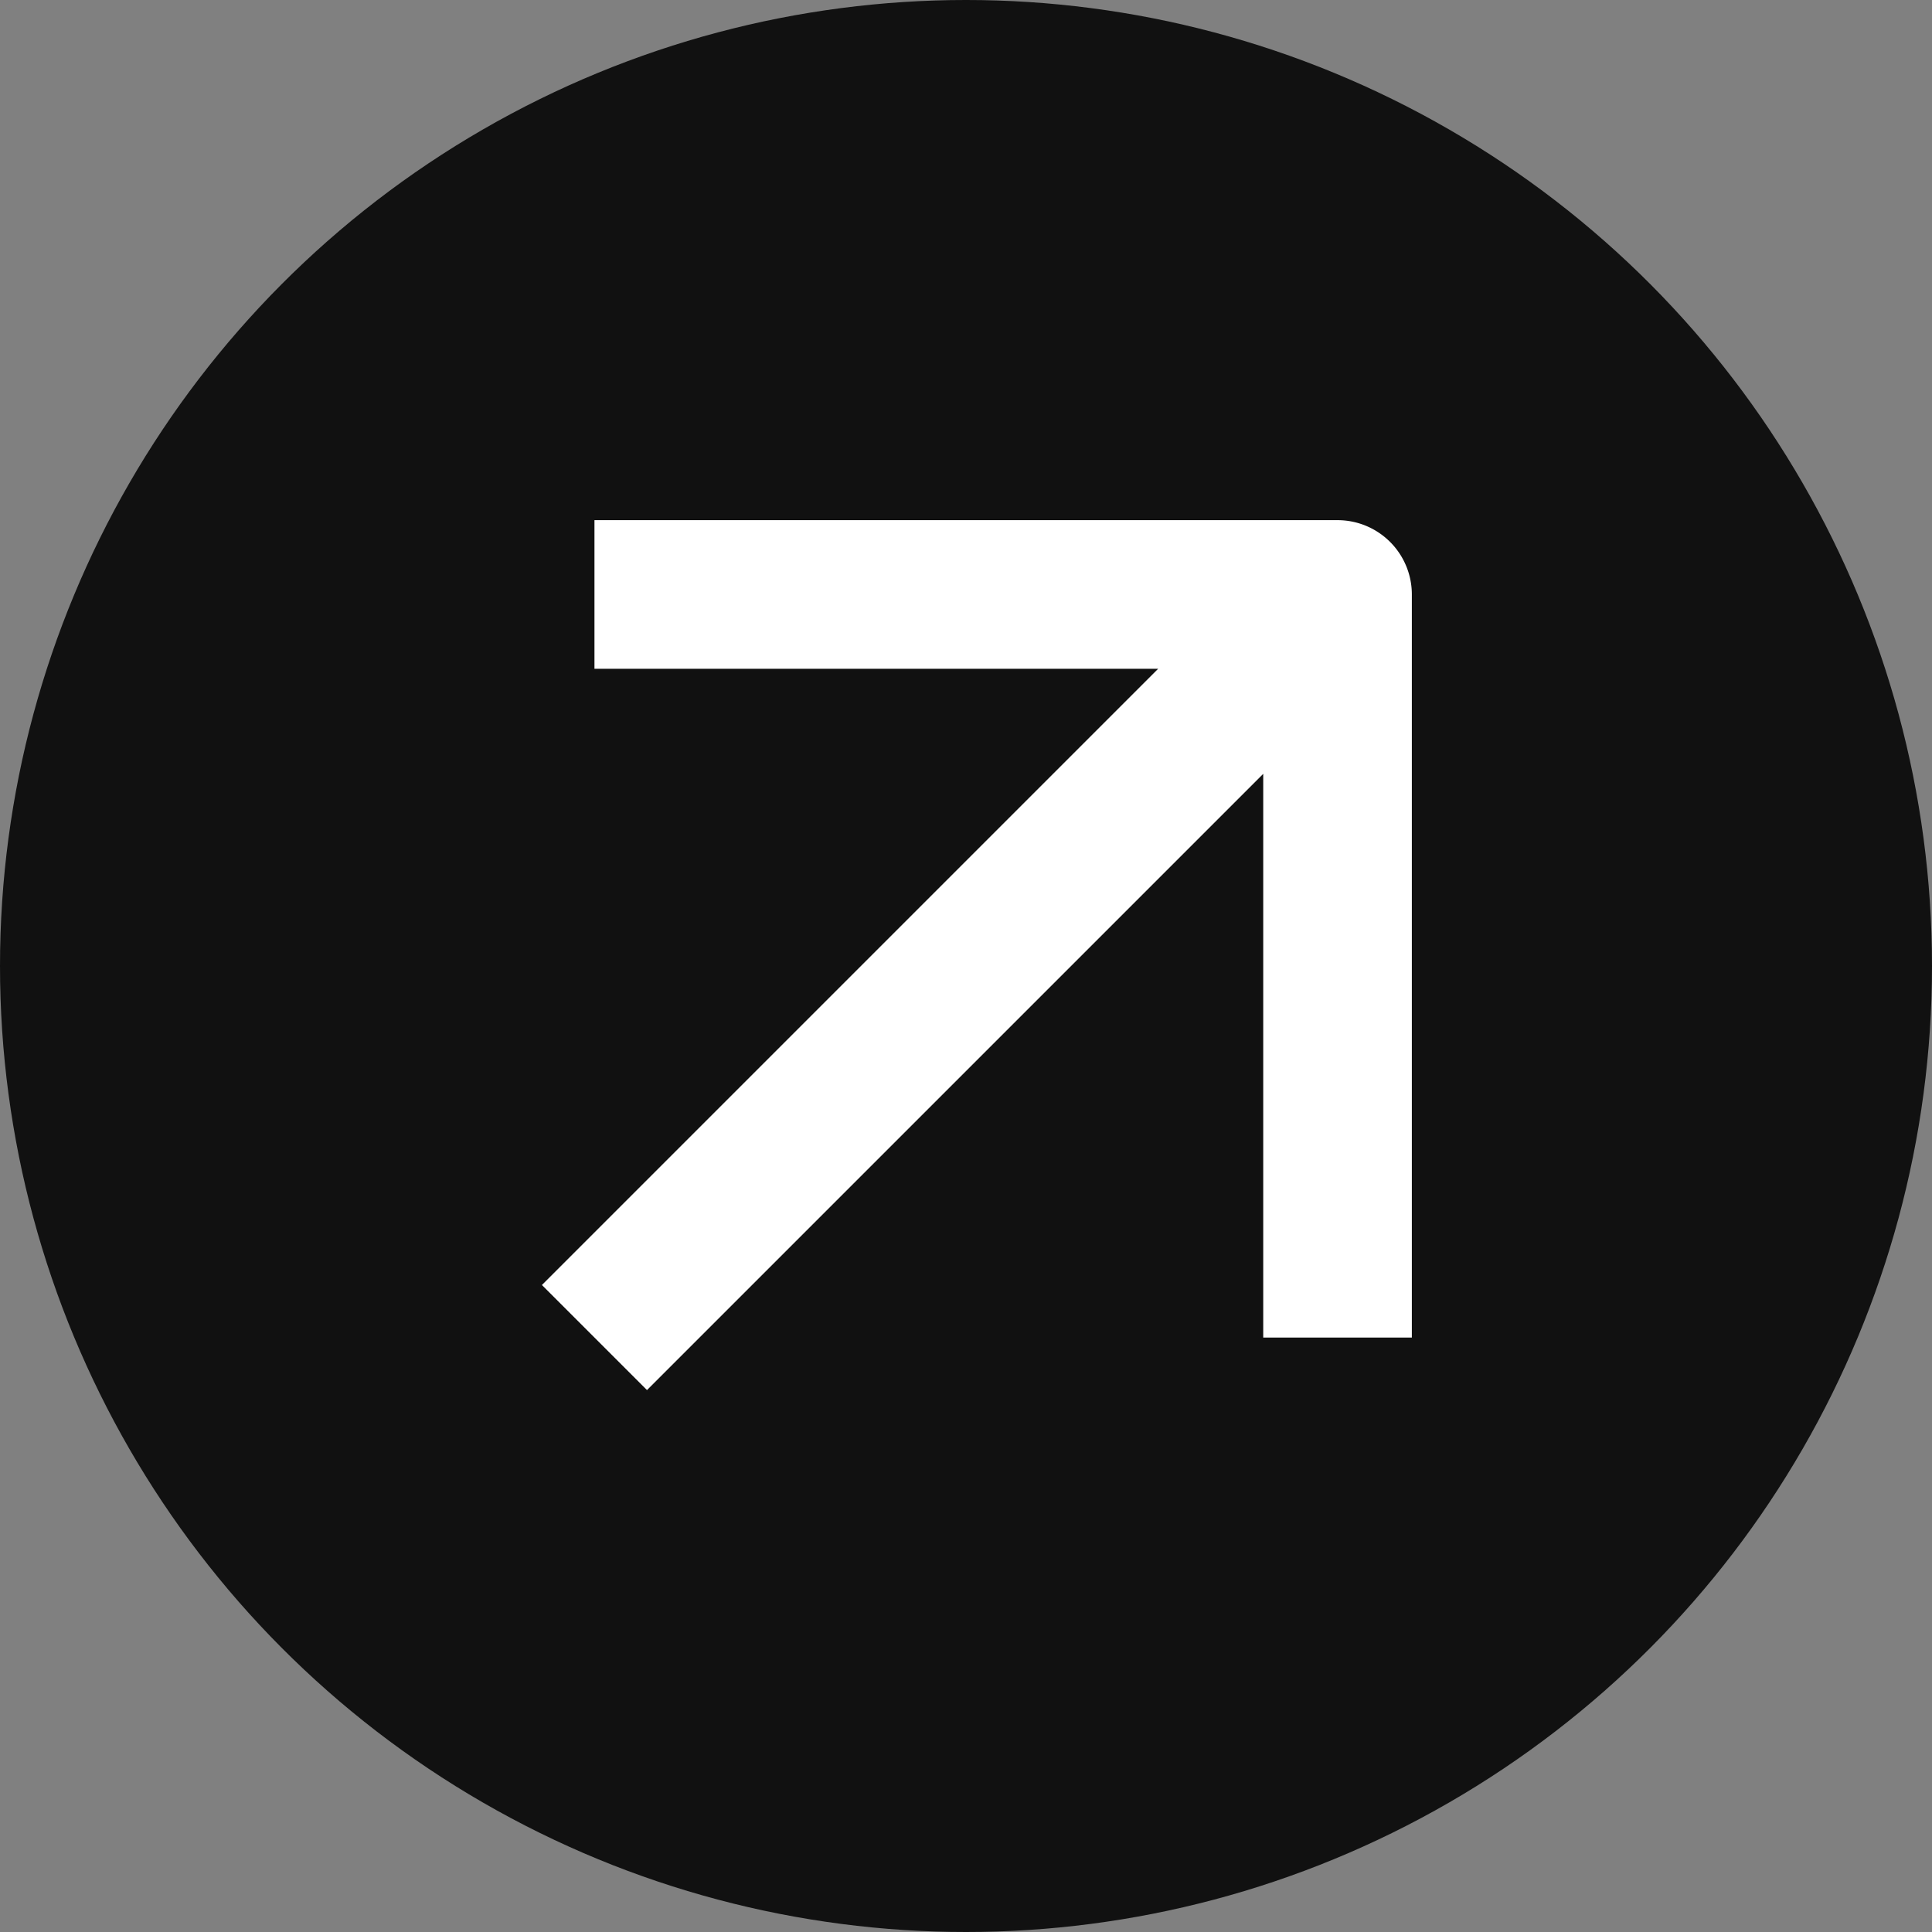 <svg xmlns="http://www.w3.org/2000/svg" fill="none" viewBox="0 0 104 104" width="100%" class="o-svg"><rect x="0" y="0" width="104" height="104" fill="#808080" stroke="none"/><circle cx="52" cy="52" r="52" fill="#111"/><path fill="#fff" d="M76 72h-8V41.656L34.828 74.828l-5.656-5.656L62.344 36H32v-8h40a4 4 0 0 1 4 4v40Z"/></svg>